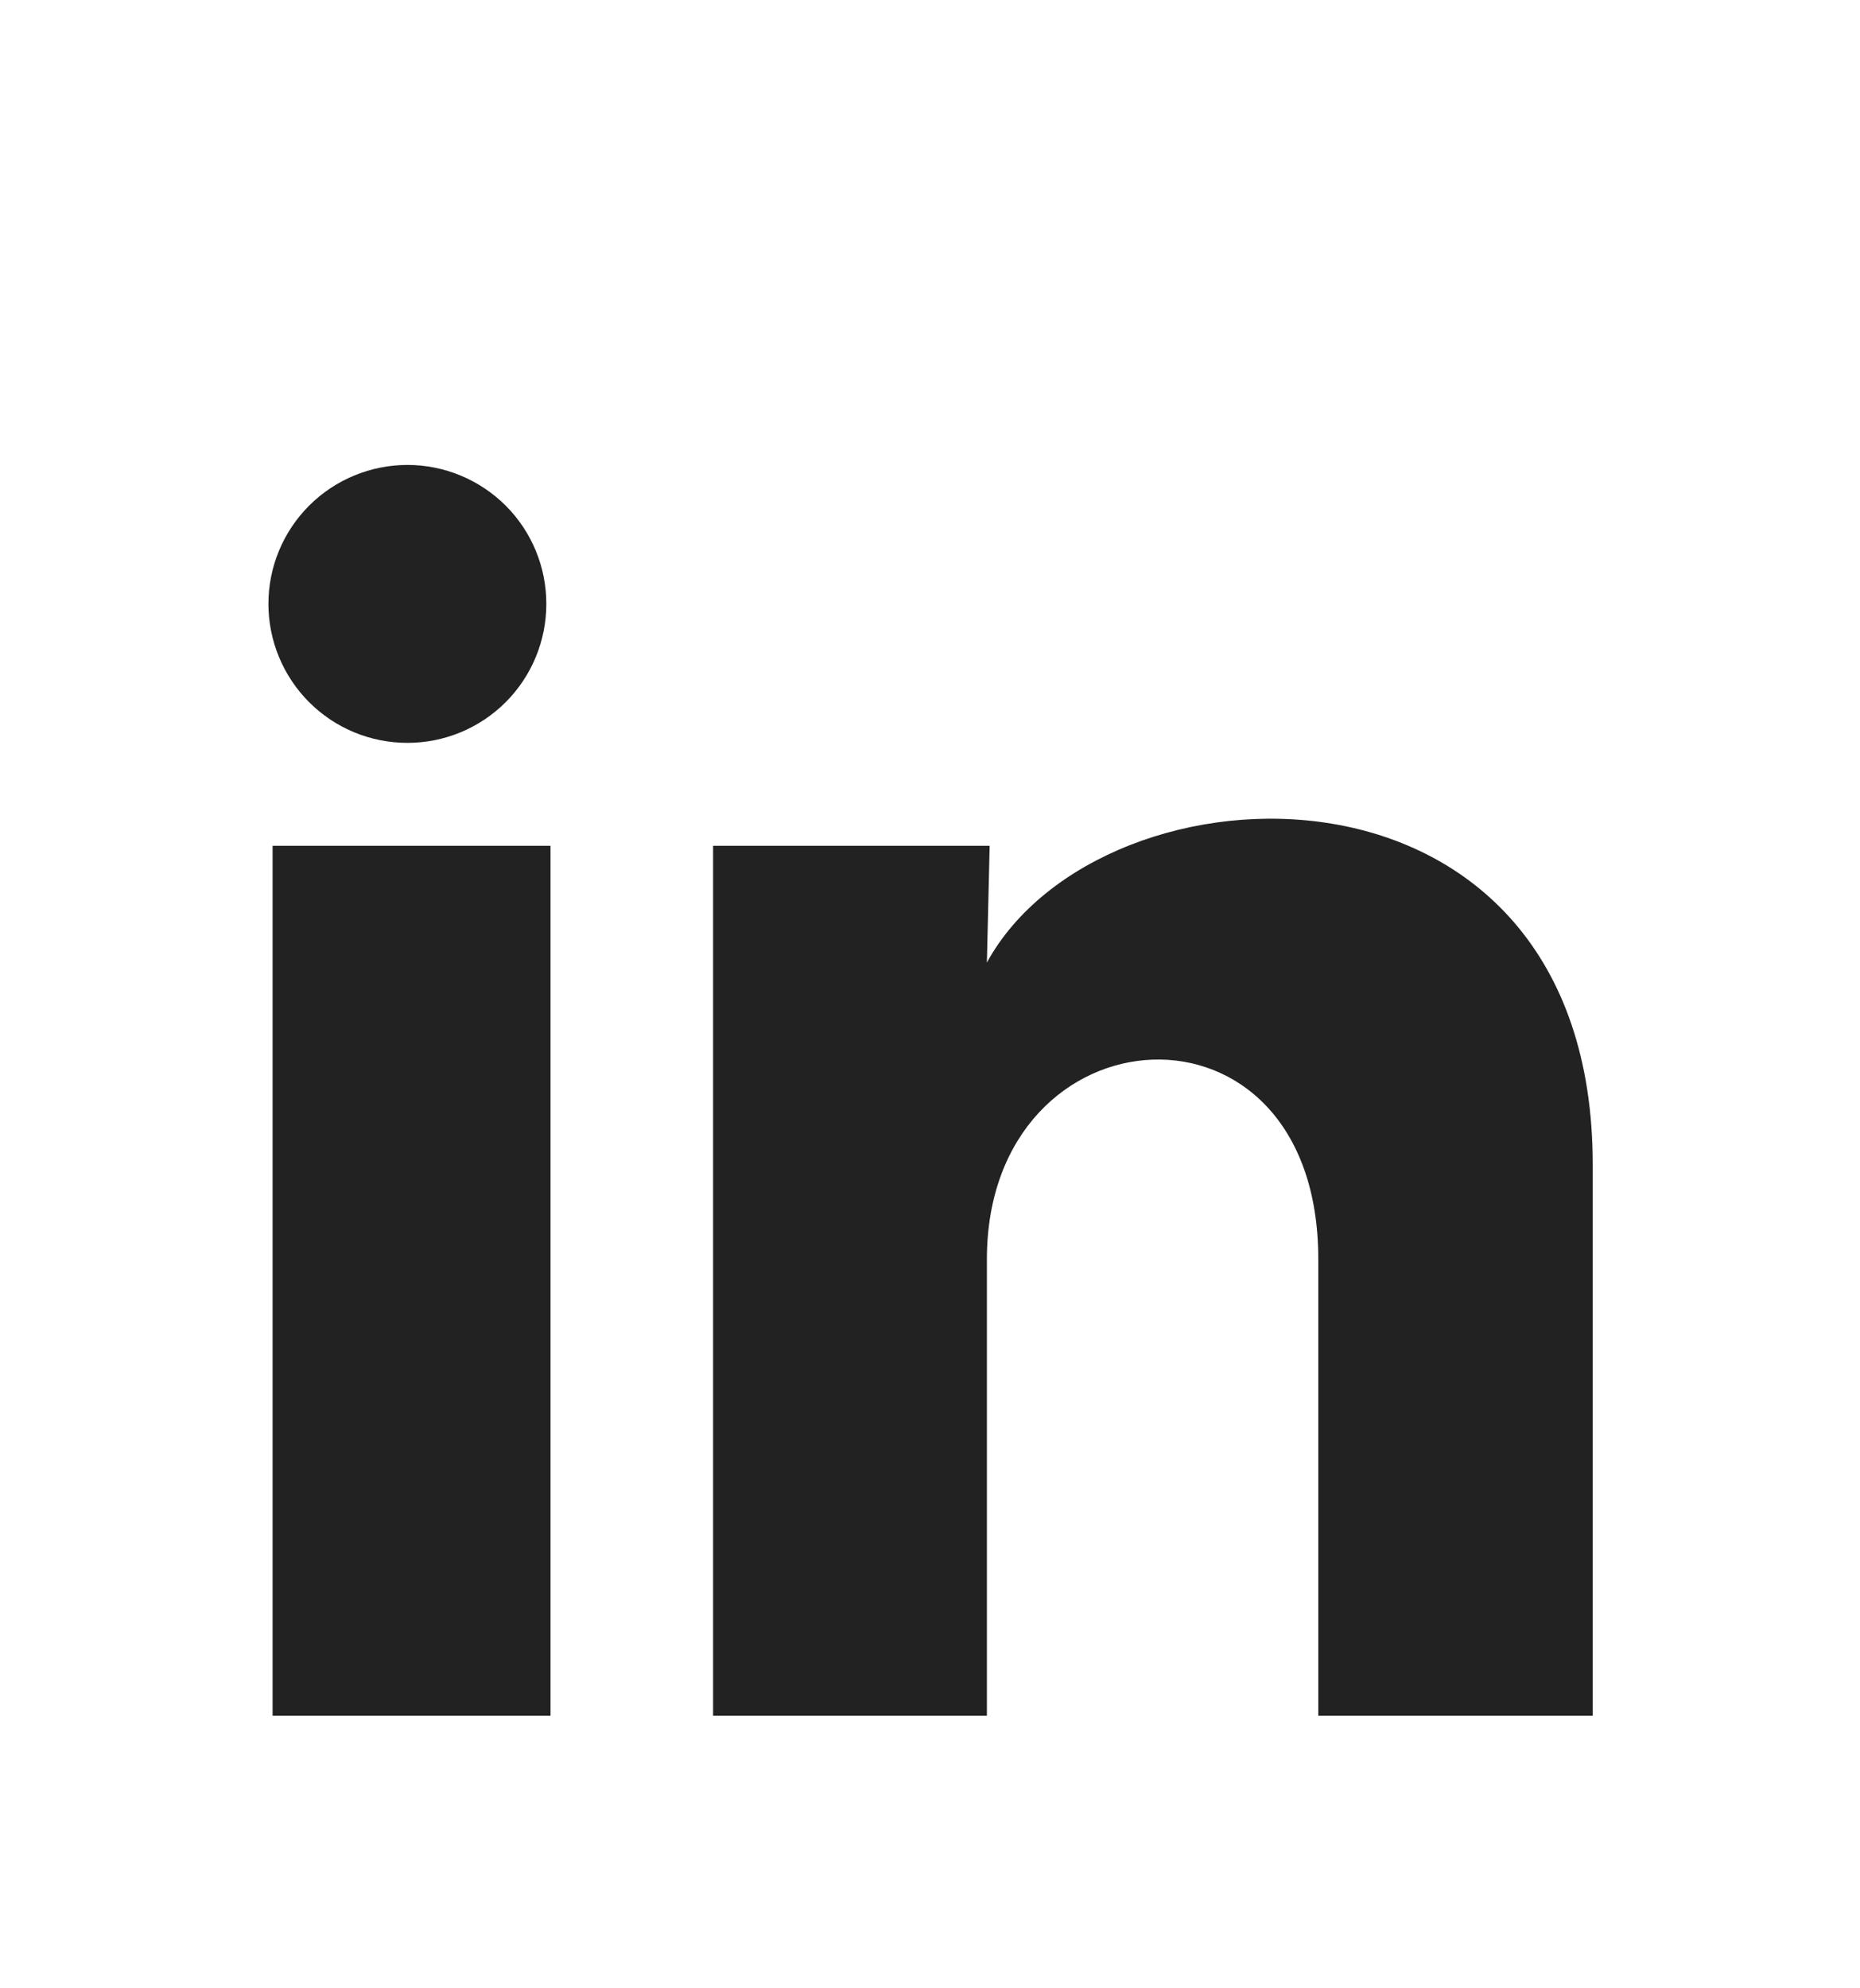 <svg width="29" height="31" viewBox="0 0 29 31" fill="none" xmlns="http://www.w3.org/2000/svg">
<g filter="url(#filter0_d_16_212)">
<path d="M8.518 5.417C8.518 5.991 8.29 6.542 7.883 6.949C7.476 7.355 6.925 7.583 6.351 7.582C5.776 7.582 5.225 7.354 4.819 6.947C4.413 6.54 4.185 5.989 4.185 5.415C4.185 4.84 4.414 4.289 4.82 3.883C5.227 3.477 5.778 3.249 6.353 3.249C6.927 3.249 7.478 3.478 7.885 3.884C8.291 4.291 8.519 4.842 8.518 5.417ZM8.583 9.187H4.25V22.75H8.583V9.187ZM15.43 9.187H11.118V22.75H15.387V15.633C15.387 11.668 20.554 11.299 20.554 15.633V22.75H24.833V14.159C24.833 7.475 17.185 7.724 15.387 11.007L15.43 9.187Z" fill="#222222"/>
</g>
<defs>
<filter id="filter0_d_16_212" x="-3" y="0" width="34" height="34" filterUnits="userSpaceOnUse" color-interpolation-filters="sRGB">
<feFlood flood-opacity="0" result="BackgroundImageFix"/>
<feColorMatrix in="SourceAlpha" type="matrix" values="0 0 0 0 0 0 0 0 0 0 0 0 0 0 0 0 0 0 127 0" result="hardAlpha"/>
<feOffset dy="4"/>
<feGaussianBlur stdDeviation="2"/>
<feComposite in2="hardAlpha" operator="out"/>
<feColorMatrix type="matrix" values="0 0 0 0 0 0 0 0 0 0 0 0 0 0 0 0 0 0 0.25 0"/>
<feBlend mode="normal" in2="BackgroundImageFix" result="effect1_dropShadow_16_212"/>
<feBlend mode="normal" in="SourceGraphic" in2="effect1_dropShadow_16_212" result="shape"/>
</filter>
</defs>
</svg>
